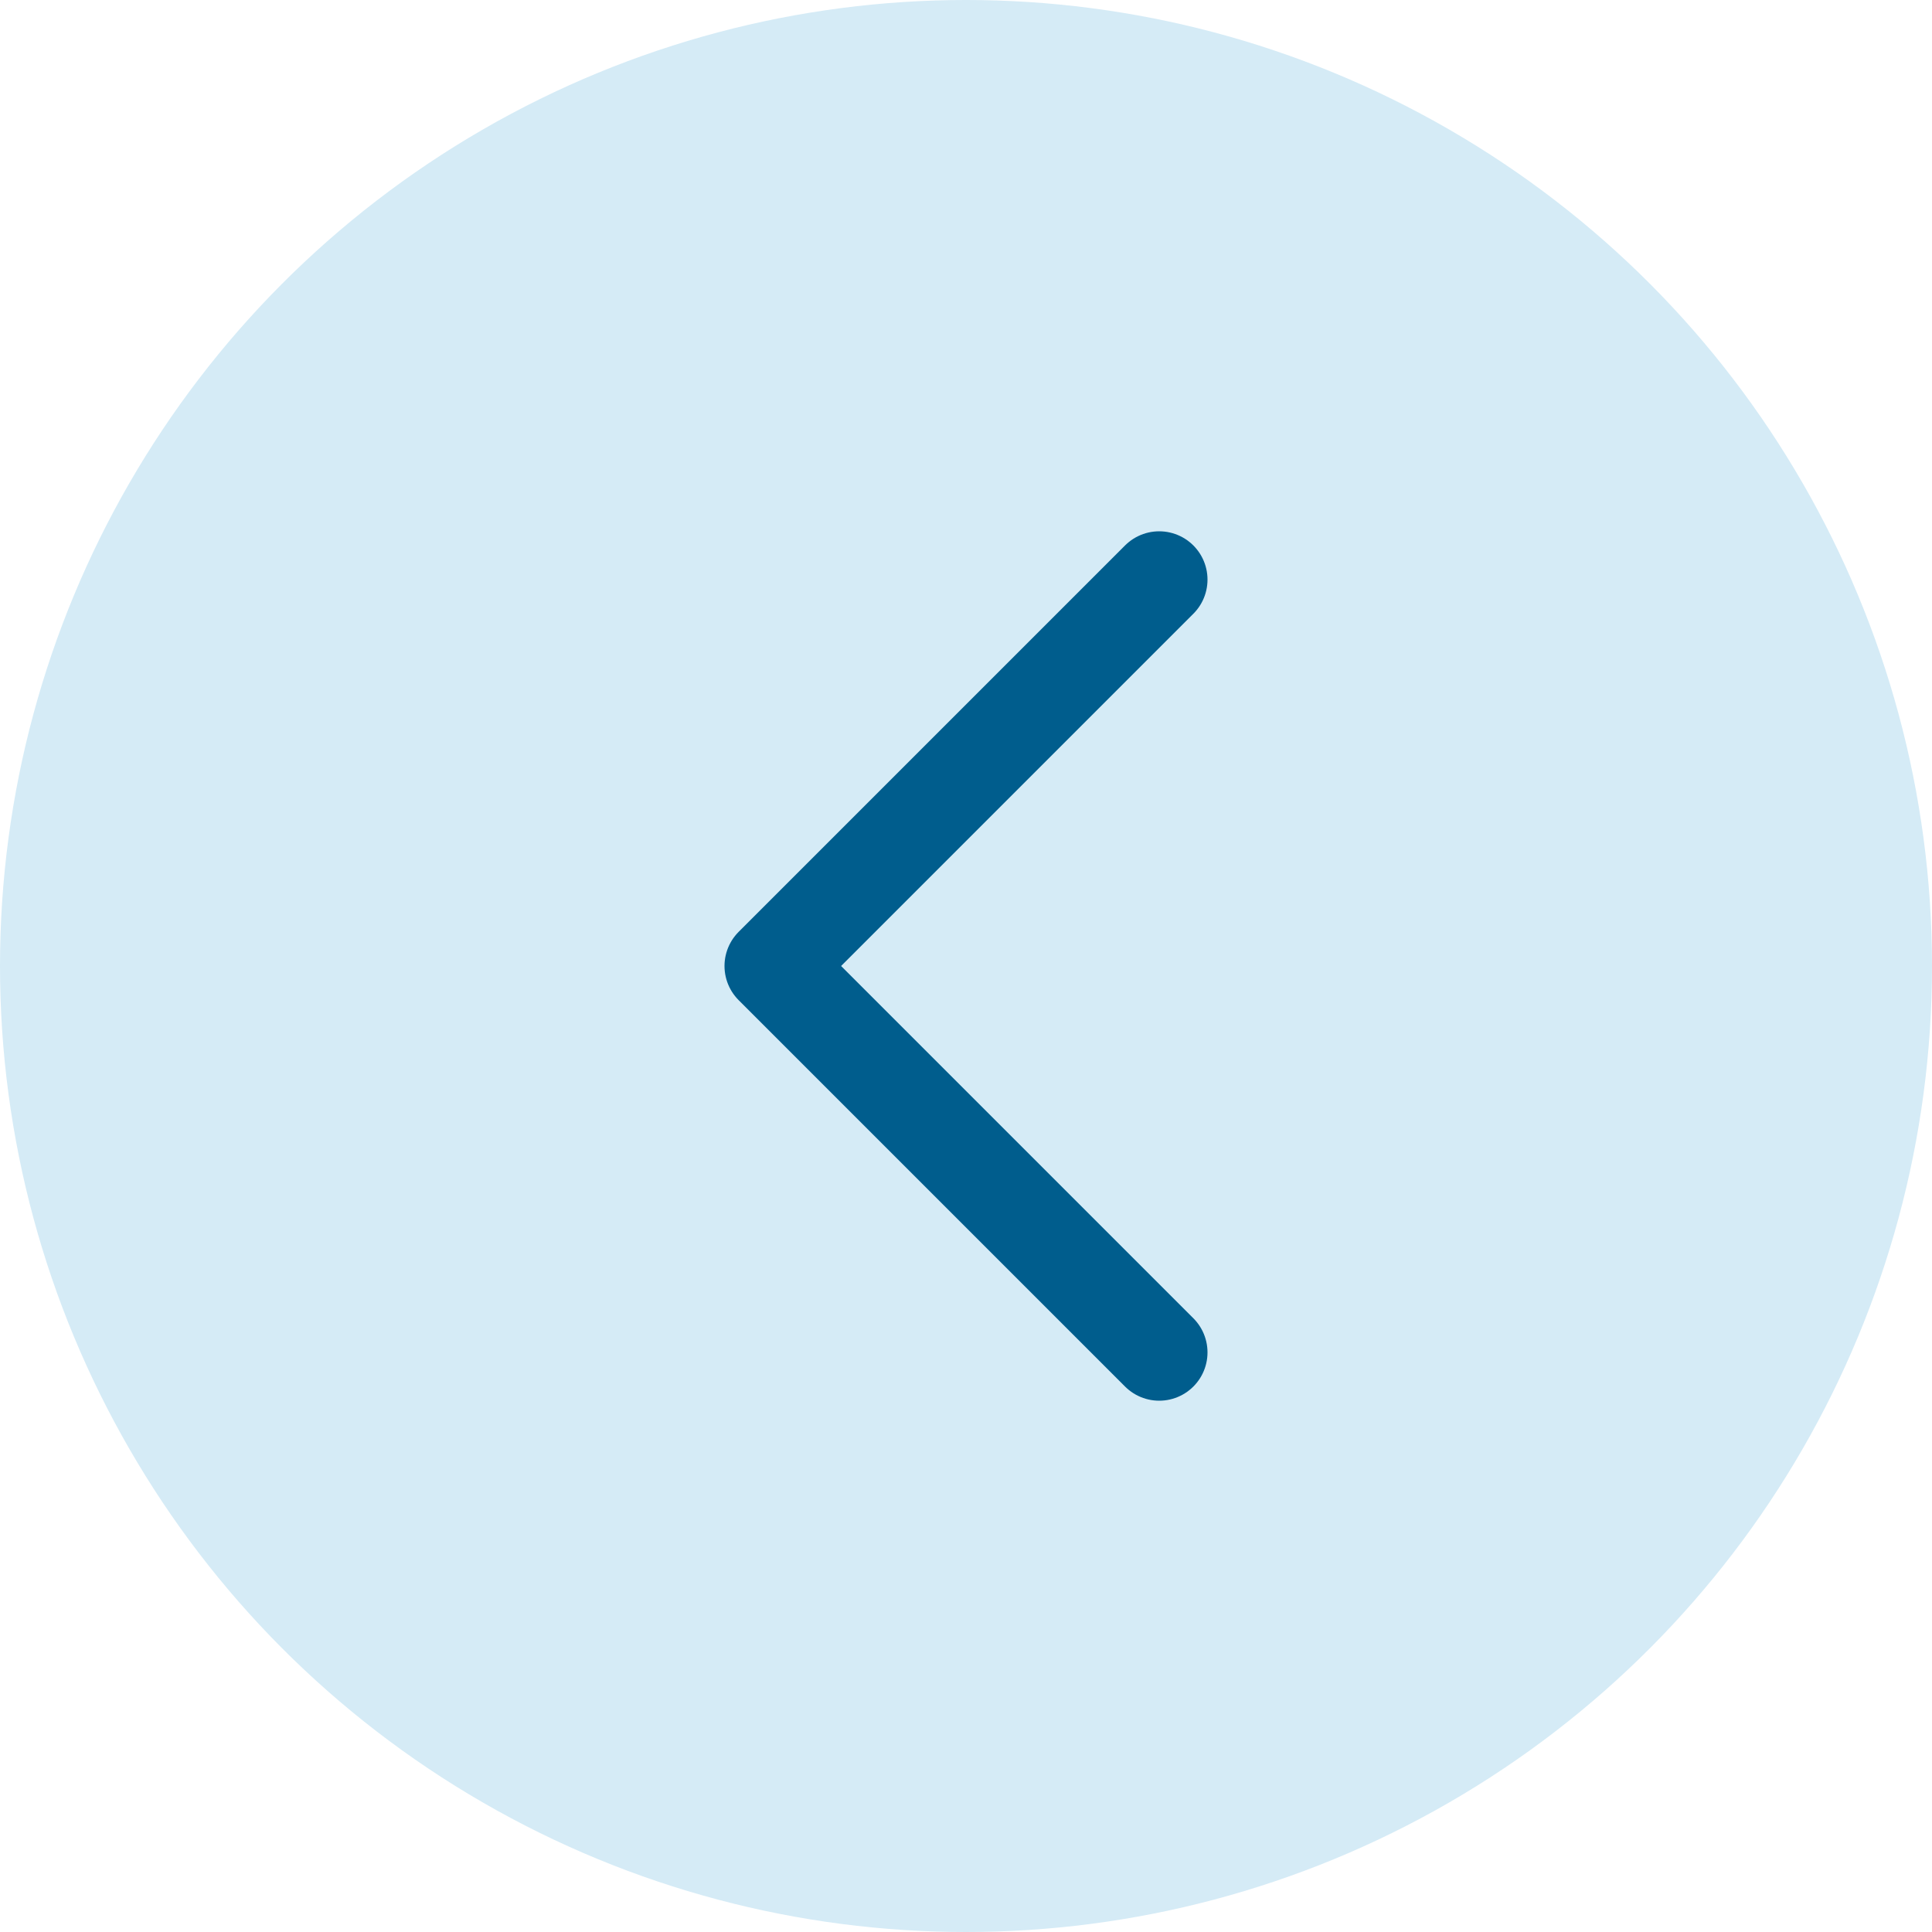 <svg width="30" height="30" viewBox="0 0 30 30" fill="none" xmlns="http://www.w3.org/2000/svg">
<circle r="15" transform="matrix(-1 0 0 1 15 15)" fill="#D5EBF6"/>
<path d="M18 9L12 15L18 21" stroke="#005D8D" stroke-width="1.5" stroke-linecap="round" stroke-linejoin="round"/>
</svg>

